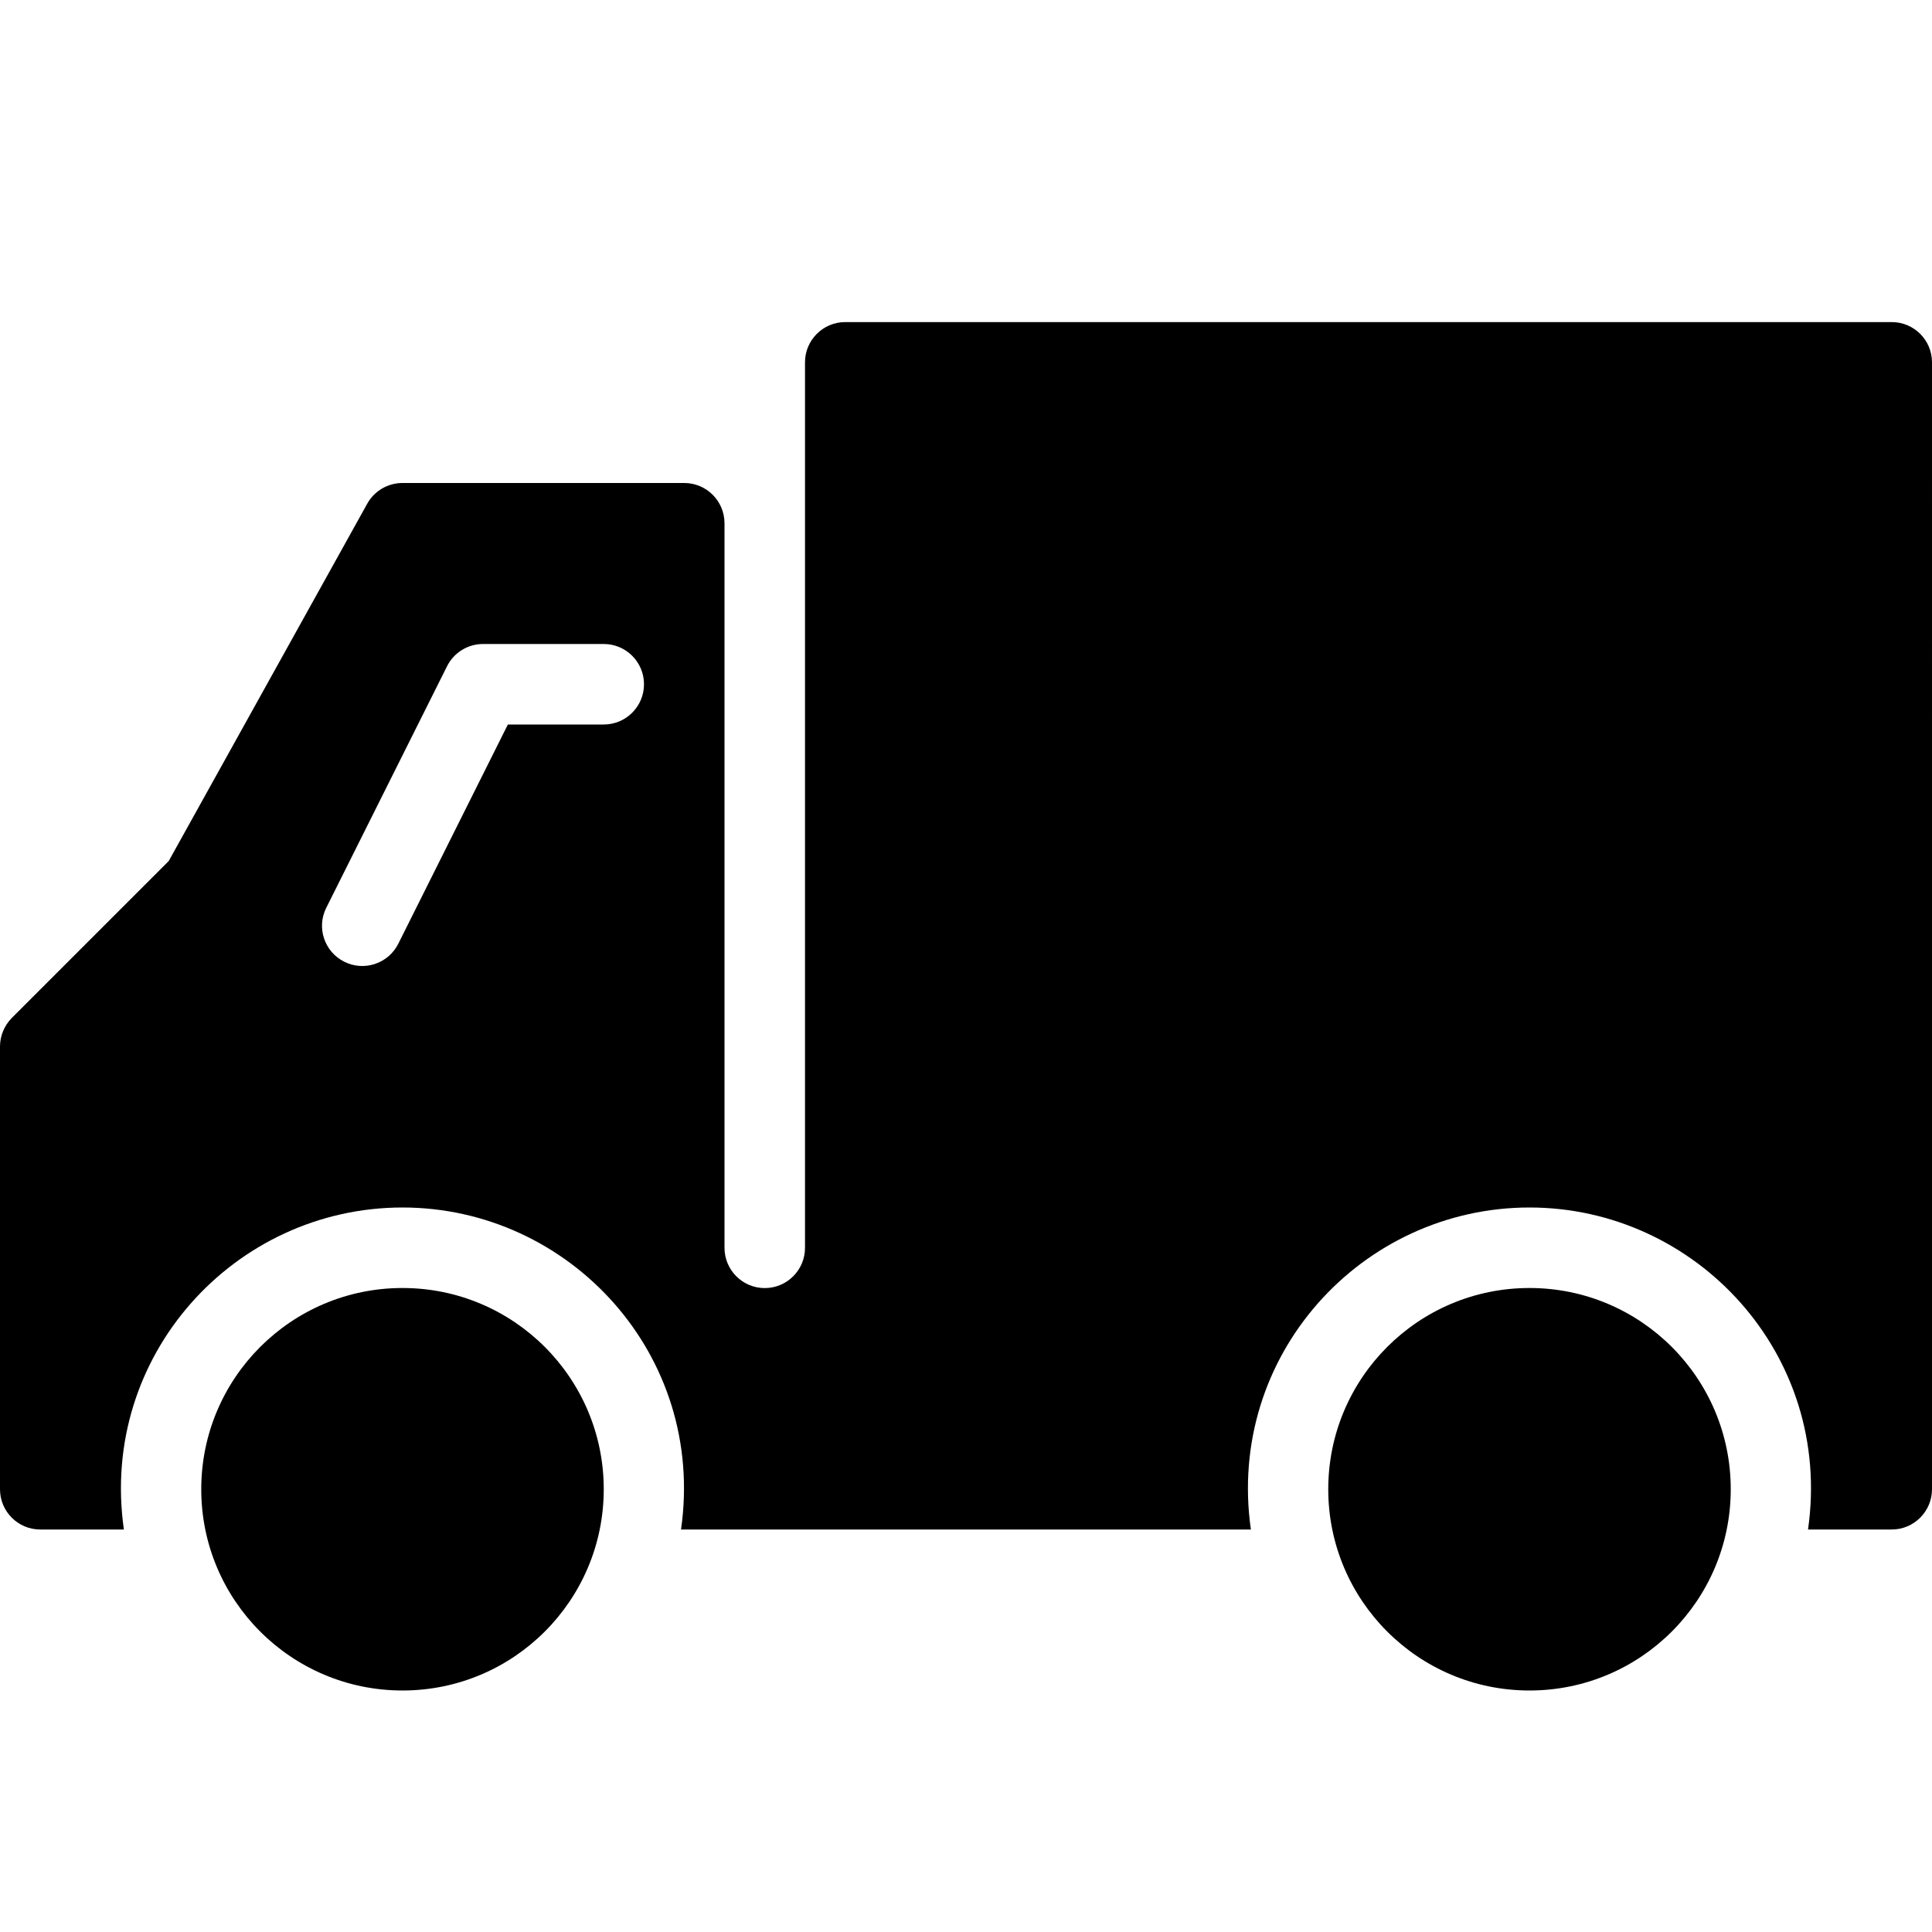 <?xml version="1.0" encoding="utf-8"?>
<!-- Generator: Adobe Illustrator 19.2.1, SVG Export Plug-In . SVG Version: 6.00 Build 0)  -->
<svg version="1.1" xmlns="http://www.w3.org/2000/svg" xmlns:xlink="http://www.w3.org/1999/xlink" x="0px" y="0px" width="24px"
	 height="24px" viewBox="0 0 24 24" enable-background="new 0 0 24 24" xml:space="preserve">
<g id="Filled_Icon">
	<g>
		<path d="M24,4.501c0-0.276-0.224-0.5-0.5-0.5h-13c-0.276,0-0.5,0.224-0.5,0.5v11c0,0.276-0.224,0.5-0.5,0.5S9,15.777,9,15.5v-9
			c0-0.276-0.224-0.5-0.5-0.5H5c-0.182,0-0.35,0.098-0.438,0.257l-2.466,4.439l-1.95,1.95C0.053,12.741,0,12.868,0,13v3.5v2
			C0,18.776,0.224,19,0.5,19h1.039C1.23,16.843,2.913,15,5,15c2.072,0,3.771,1.827,3.46,4h7.079c-0.309-2.158,1.374-4,3.461-4
			c2.072,0,3.771,1.827,3.46,4h1.04c0.276,0,0.5-0.225,0.5-0.5C24,13.348,24,9.786,24,4.501z M7.5,9H6.309l-1.361,2.723
			c-0.125,0.25-0.428,0.347-0.671,0.224c-0.247-0.123-0.348-0.423-0.224-0.67l1.5-3C5.638,8.107,5.811,8,6,8h1.5
			C7.776,8,8,8.224,8,8.5C8,8.776,7.776,9,7.5,9z"/>
		<circle cx="5" cy="18.5" r="2.5"/>
		<circle cx="19" cy="18.5" r="2.5"/>
	</g>
</g>
<g id="Invisible_Shape">
	<rect fill="none" width="24" height="24"/>
</g>
</svg>
